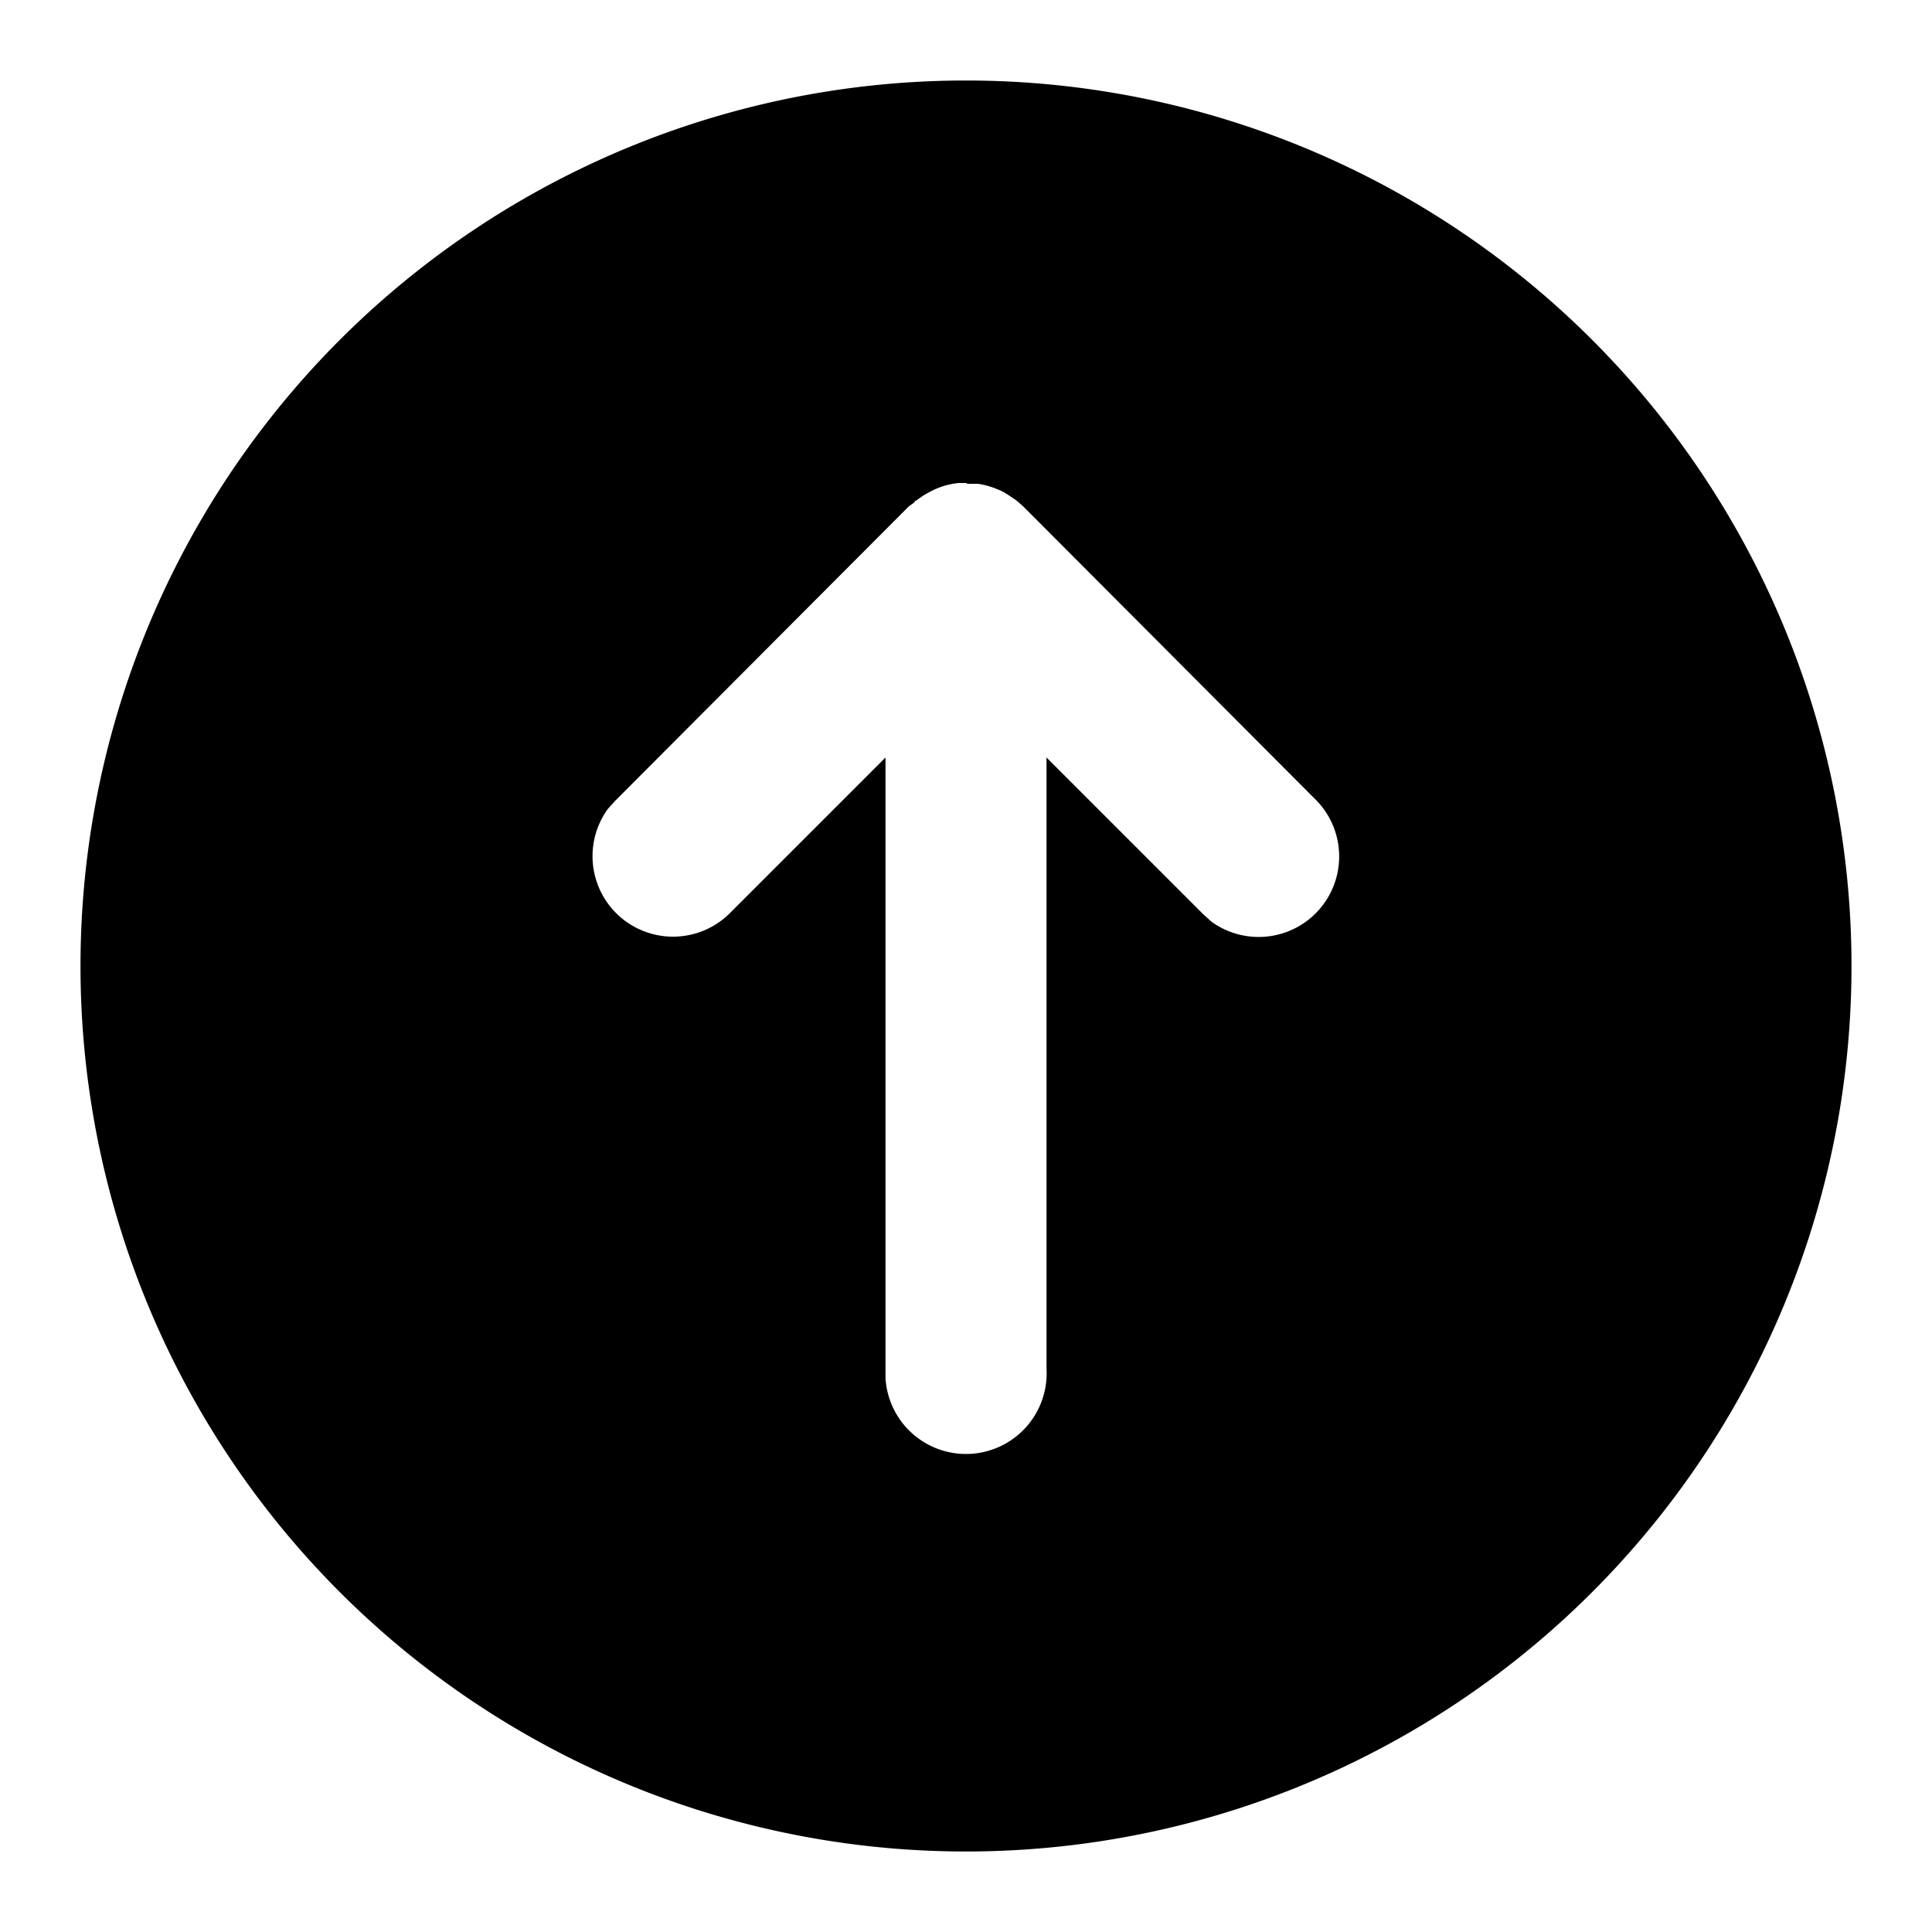 <svg xmlns="http://www.w3.org/2000/svg" viewBox="0 0 24 24">
  <path d="M12 1a11 11 0 1 1 0 22 11 11 0 0 1 0-22zM7.64 9.95l-.09.1a1 1 0 0 0 1.5 1.31L11 9.41v7.71a1 1 0 0 0 2-.12V9.41l1.95 1.95.1.09a1 1 0 0 0 1.31-1.5l-3.65-3.66-.08-.07a3.01 3.01 0 0 0-.15-.1 1.02 1.02 0 0 0-.06-.03l-.05-.02a.95.95 0 0 0-.22-.06h-.13L12 6h-.09a.94.94 0 0 0-.34.1 1.06 1.06 0 0 0-.15.09l-.04.03h-.01l-.01.02v-.02.02l-.07.05-3.65 3.66z"/>
</svg>
